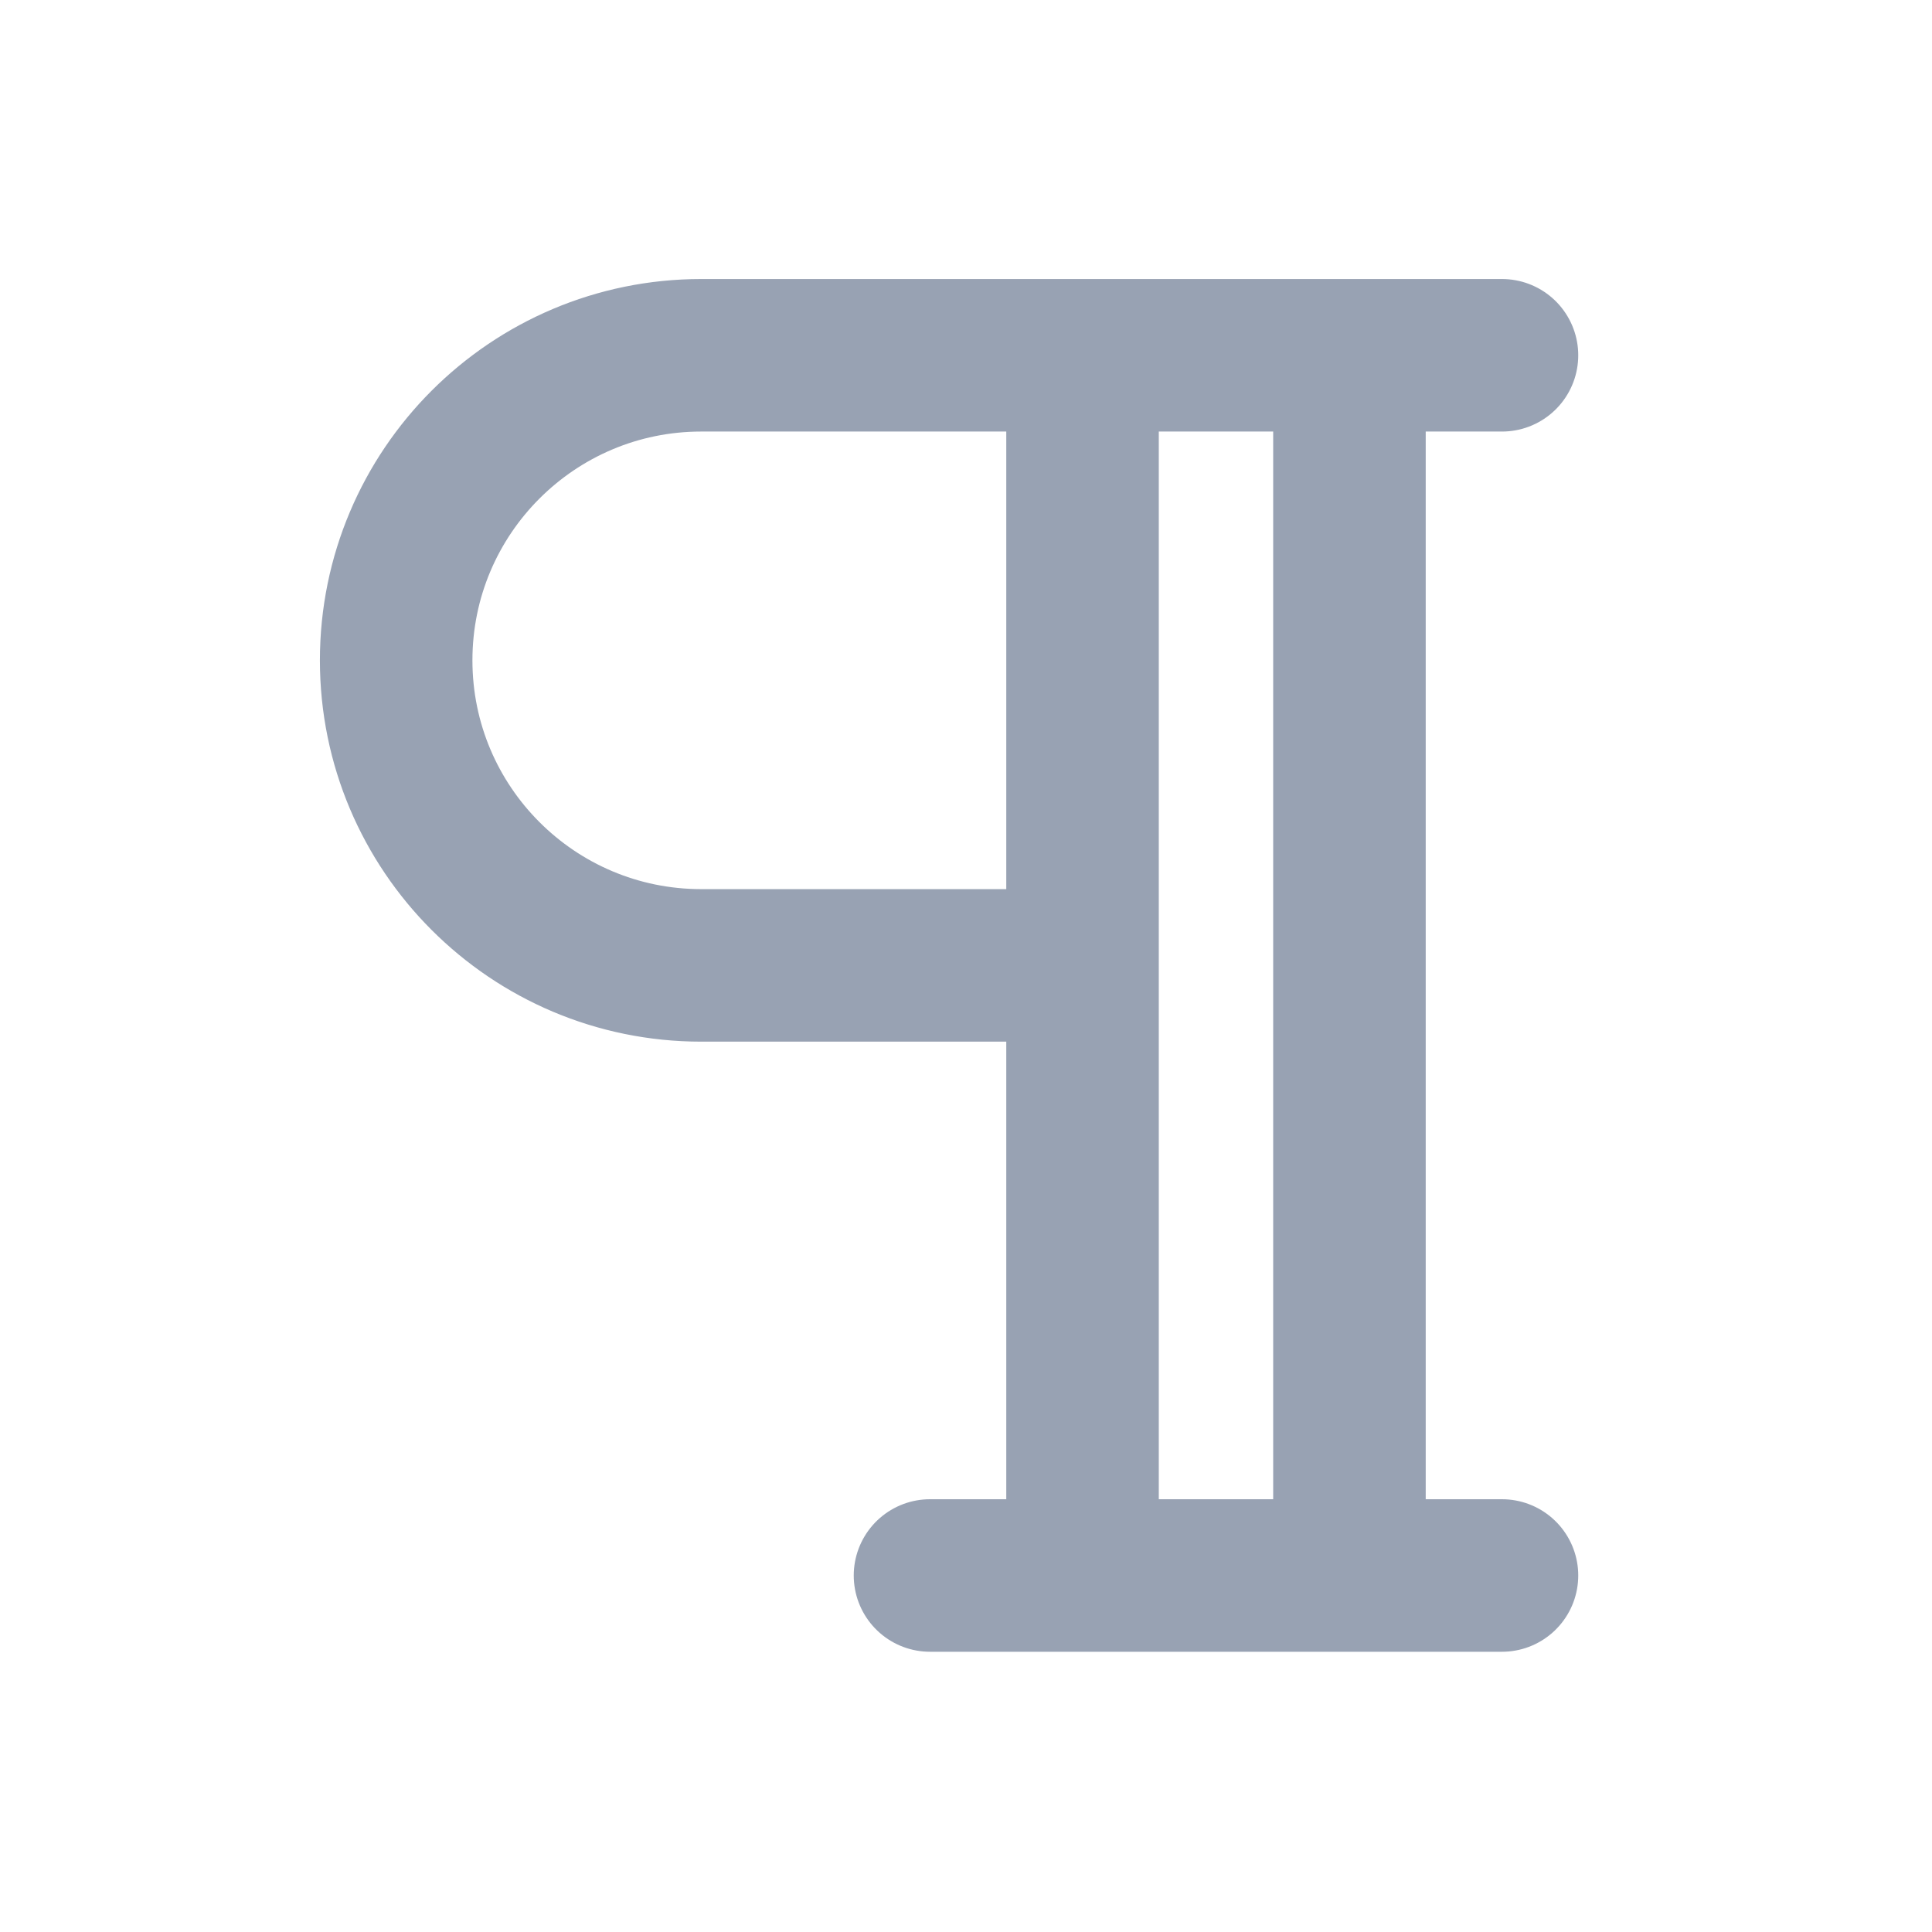 <svg width="19" height="19" viewBox="0 0 19 19" fill="none" xmlns="http://www.w3.org/2000/svg">
<path d="M13.271 3.494V15.494M14.771 3.494H6.896C5.24 3.494 3.896 4.837 3.896 6.494C3.896 8.151 5.24 9.494 6.896 9.494H10.646M10.646 3.494V15.494M9.146 15.494H14.771" stroke="#98A2B3" stroke-width="1.5" stroke-linecap="round" stroke-linejoin="round"/>
</svg>
